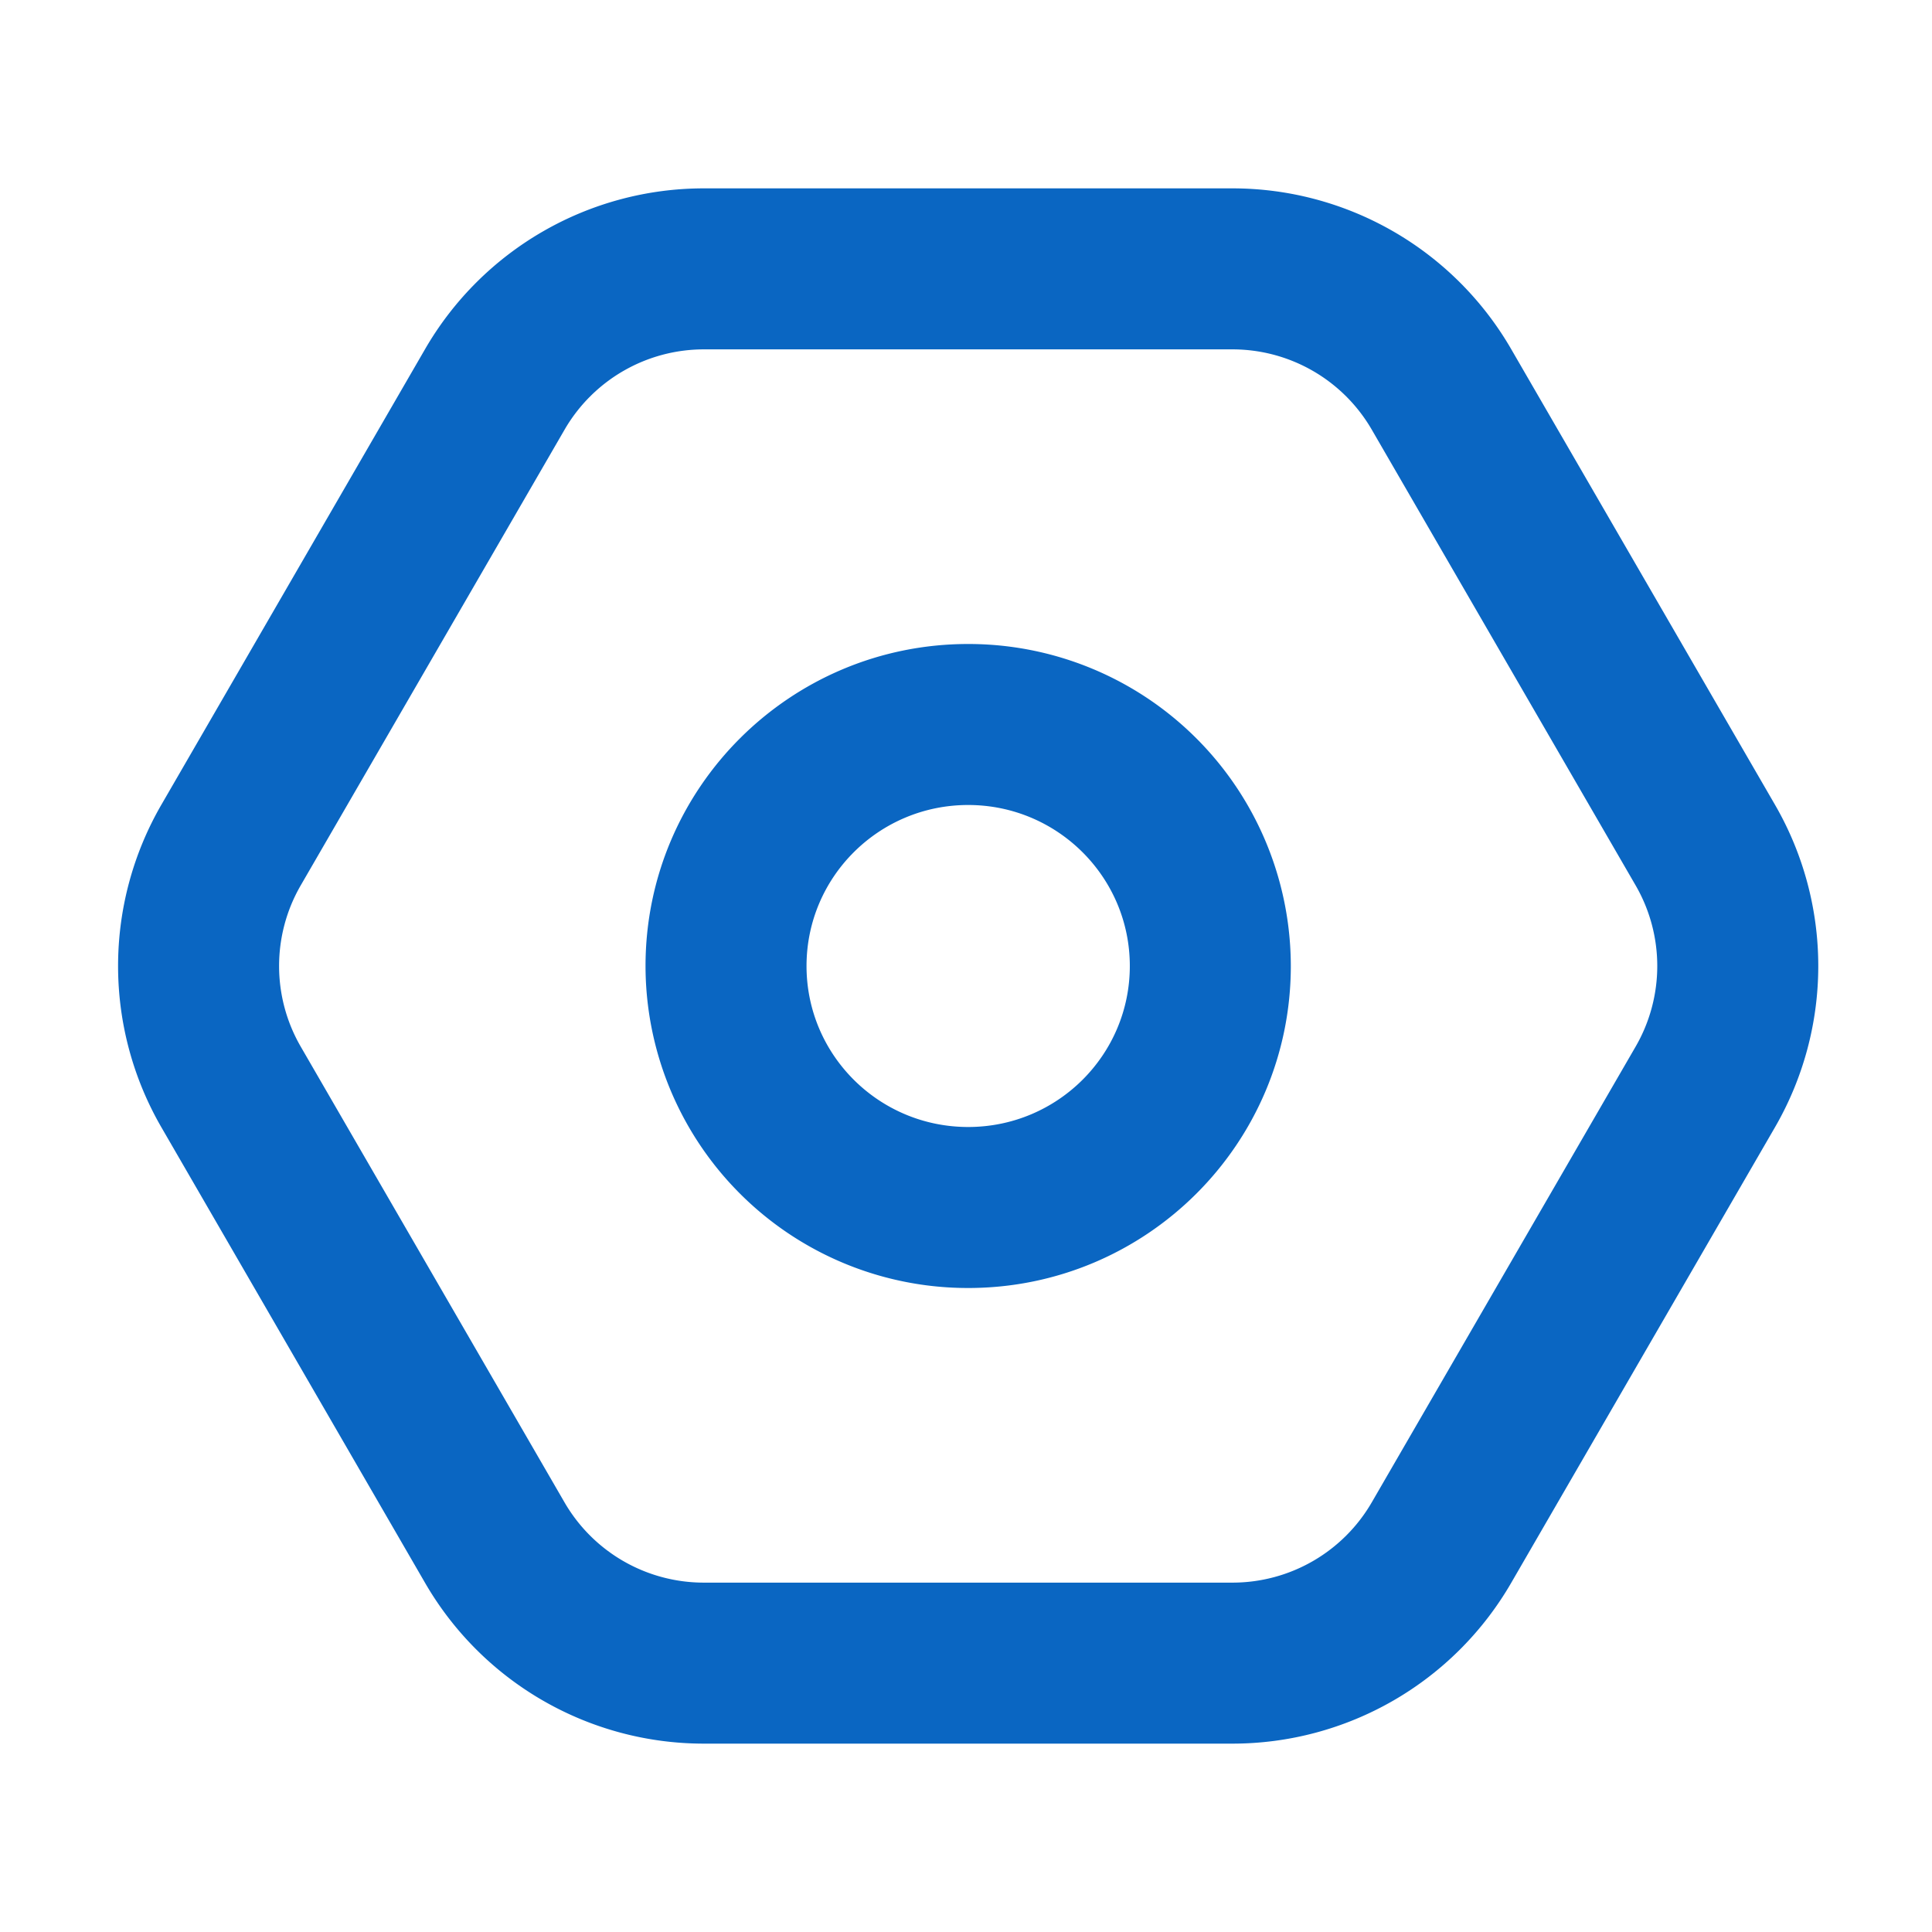 <?xml version="1.0" standalone="no"?><!DOCTYPE svg PUBLIC "-//W3C//DTD SVG 1.1//EN" "http://www.w3.org/Graphics/SVG/1.1/DTD/svg11.dtd"><svg t="1719297740599" class="icon" viewBox="0 0 1024 1024" version="1.1" xmlns="http://www.w3.org/2000/svg" p-id="22915" xmlns:xlink="http://www.w3.org/1999/xlink" width="200" height="200"><path d="M653.227 99.84a170.667 170.667 0 0 1 147.712 85.163l139.819 241.493a170.667 170.667 0 0 1 0 171.008l-139.819 241.493a170.667 170.667 0 0 1-147.712 85.163H373.035a170.667 170.667 0 0 1-147.712-85.163l-139.776-241.493a170.667 170.667 0 0 1 0-171.008l139.776-241.493A170.667 170.667 0 0 1 373.035 99.84z m0 85.333H373.035a85.333 85.333 0 0 0-73.813 42.581l-139.819 241.493a85.333 85.333 0 0 0 0 85.504l139.776 241.493a85.333 85.333 0 0 0 73.856 42.581h280.192a85.333 85.333 0 0 0 73.856-42.581l139.819-241.493a85.333 85.333 0 0 0 0-85.504l-139.819-241.493a85.333 85.333 0 0 0-73.813-42.581zM513.152 341.333a170.837 170.837 0 0 1 171.008 170.667c0 94.293-76.587 170.667-171.008 170.667a170.837 170.837 0 0 1-171.008-170.667c0-94.293 76.587-170.667 171.008-170.667z m0 85.333c-47.36 0-85.675 38.229-85.675 85.333s38.315 85.333 85.675 85.333c47.36 0 85.675-38.229 85.675-85.333s-38.357-85.333-85.675-85.333z" fill="#0a66c2" p-id="22916"></path></svg>